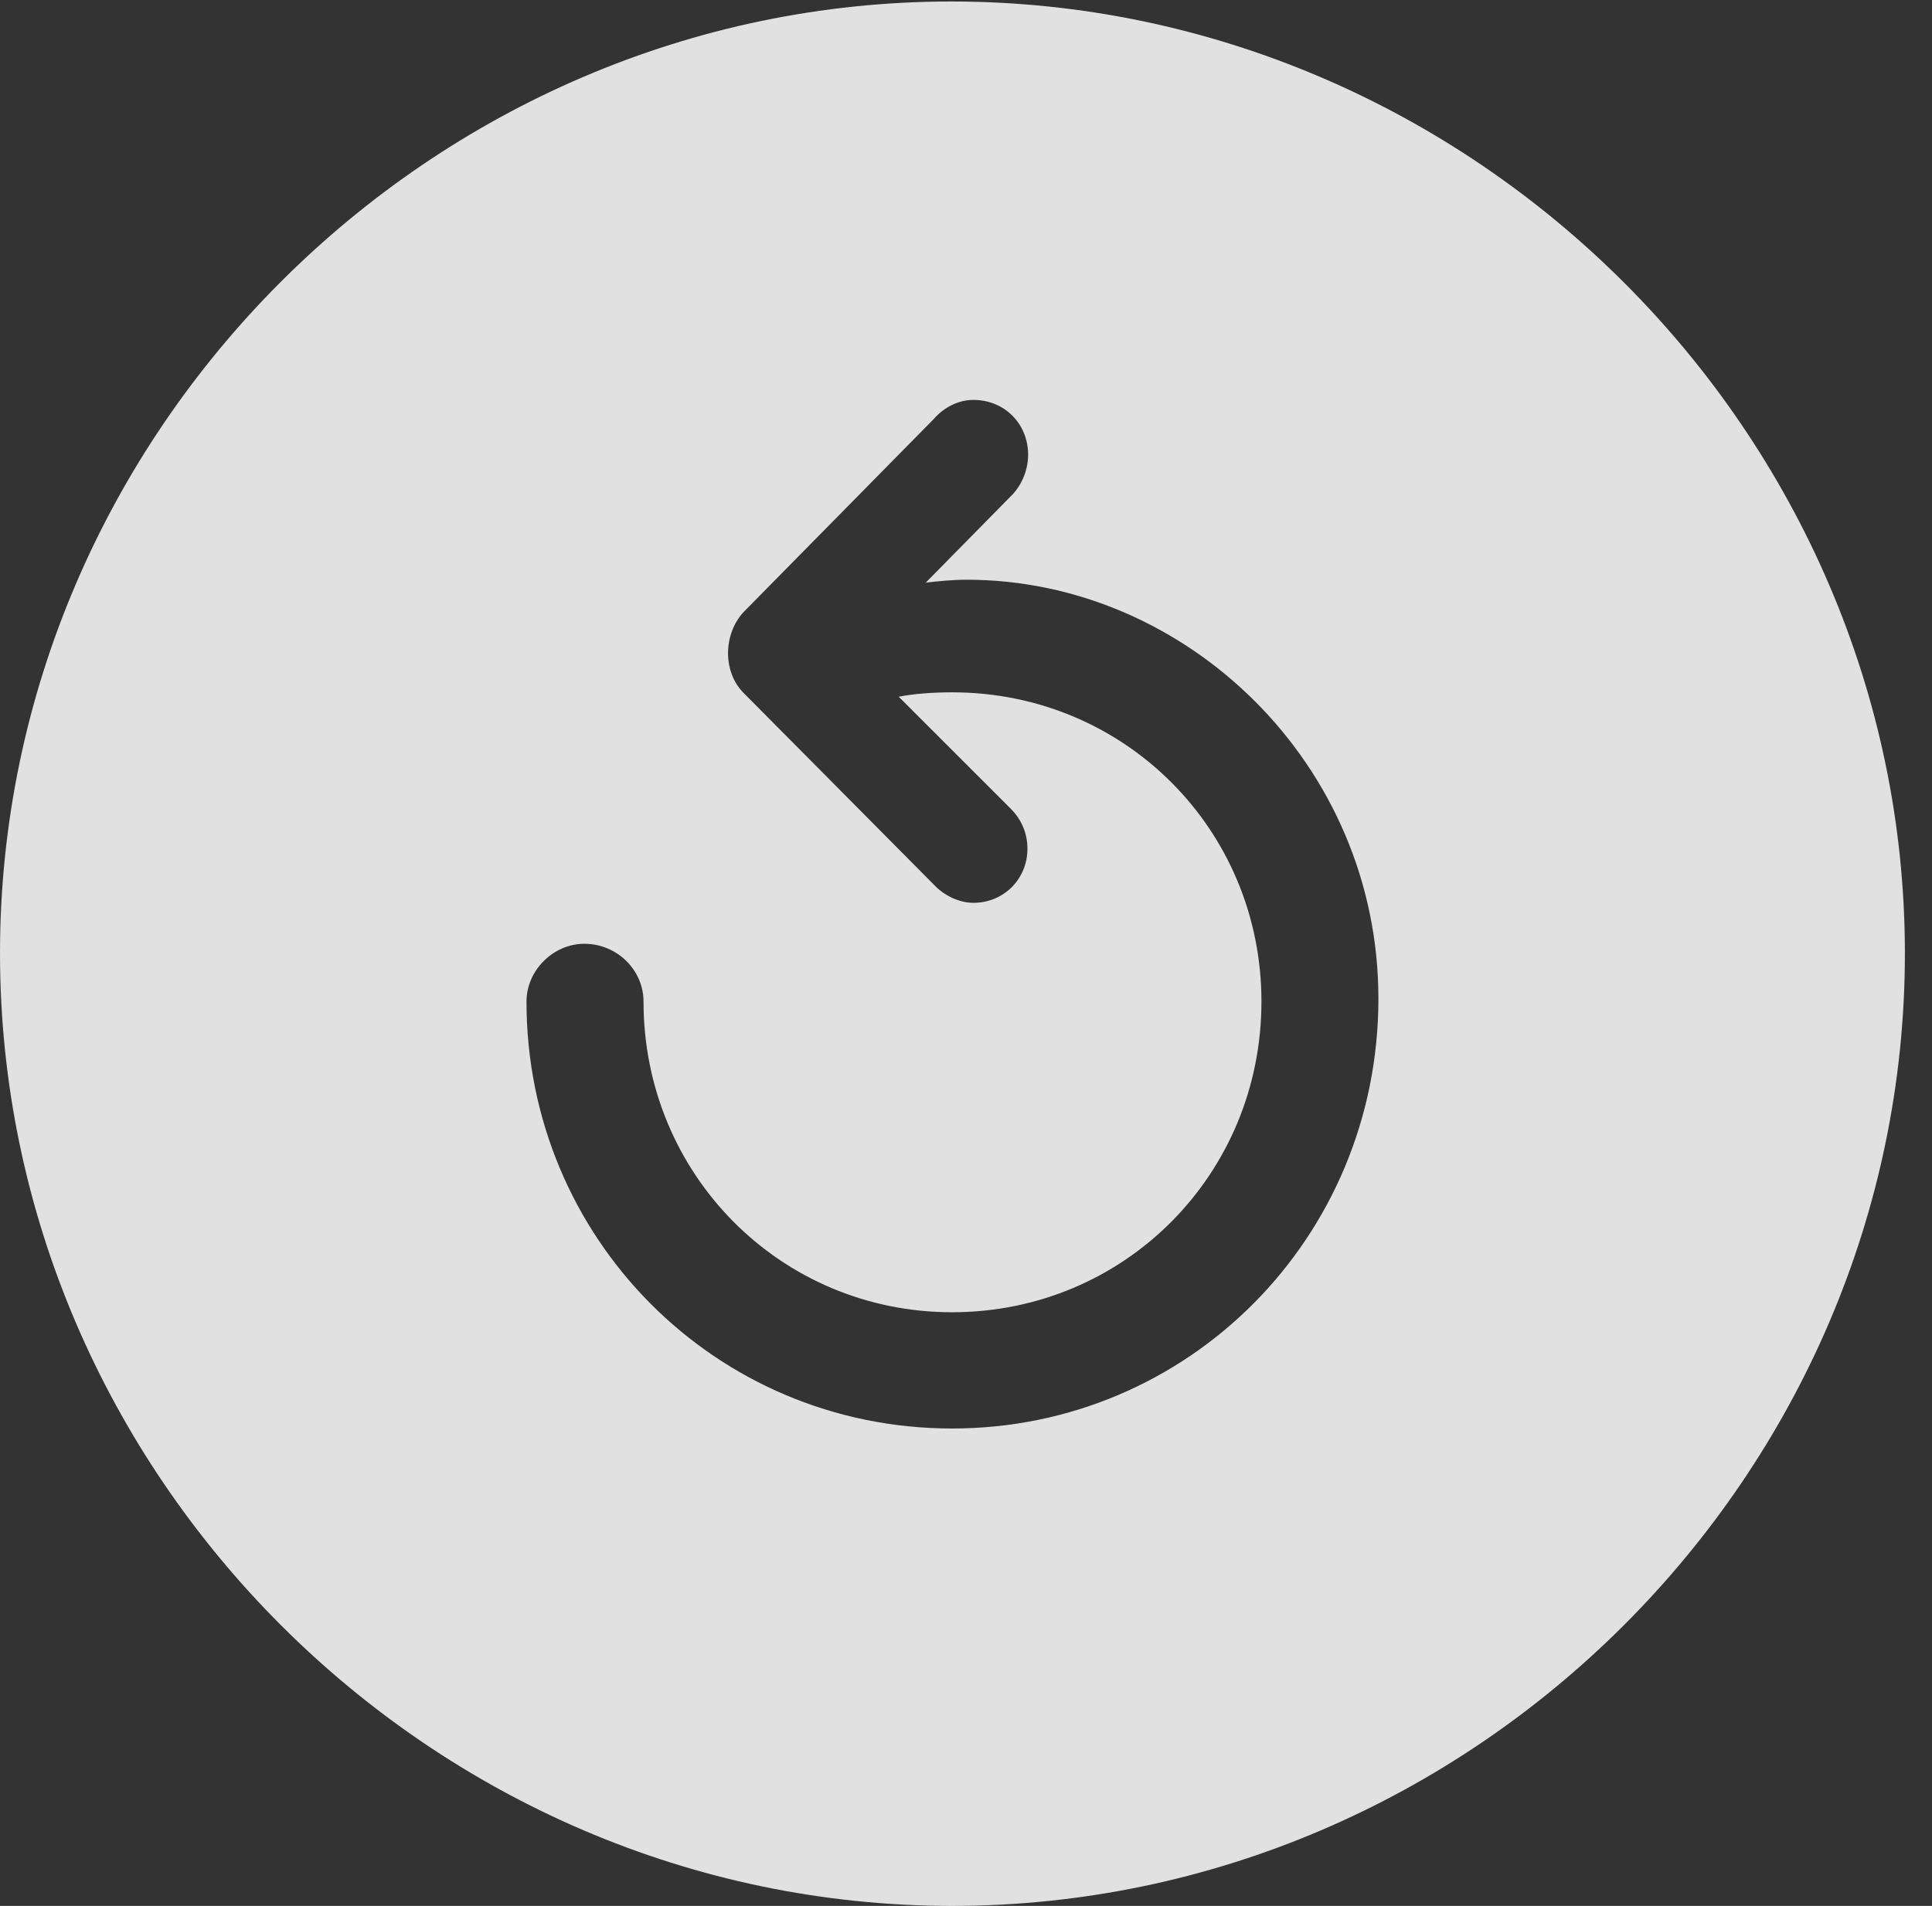 <?xml version="1.0" encoding="UTF-8"?>
<!--Generator: Apple Native CoreSVG 232.5-->
<!DOCTYPE svg
PUBLIC "-//W3C//DTD SVG 1.1//EN"
       "http://www.w3.org/Graphics/SVG/1.1/DTD/svg11.dtd">
<svg version="1.1" xmlns="http://www.w3.org/2000/svg" xmlns:xlink="http://www.w3.org/1999/xlink" width="25.801" height="25.459">
 <rect width="100%" height="100%" fill="#333333" stroke="none"/>
 <g>
  <rect height="25.459" opacity="0" width="25.801" x="0" y="0"/>
  <path d="M25.439 12.734C25.439 19.697 19.678 25.459 12.715 25.459C5.762 25.459 0 19.697 0 12.734C0 5.781 5.752 0.02 12.705 0.02C19.668 0.02 25.439 5.781 25.439 12.734ZM12.471 5.596L9.932 8.174C9.658 8.467 9.648 8.975 9.932 9.258L12.5 11.846C12.617 11.963 12.812 12.06 12.998 12.06C13.408 12.06 13.721 11.738 13.721 11.338C13.721 11.133 13.643 10.947 13.496 10.801L12.002 9.307C12.197 9.268 12.451 9.248 12.715 9.248C15.02 9.248 16.846 11.084 16.846 13.379C16.846 15.684 15.02 17.529 12.715 17.529C10.42 17.529 8.594 15.684 8.594 13.379C8.594 12.959 8.242 12.607 7.803 12.607C7.393 12.607 7.031 12.959 7.031 13.379C7.031 16.533 9.551 19.082 12.715 19.082C15.869 19.082 18.408 16.533 18.408 13.34C18.408 10.205 15.84 7.744 12.91 7.744C12.725 7.744 12.52 7.764 12.363 7.783L13.525 6.602C13.652 6.465 13.73 6.27 13.73 6.074C13.73 5.664 13.418 5.342 12.998 5.342C12.803 5.342 12.607 5.439 12.471 5.596Z" fill="#ffffff" fill-opacity="0.85"/>
 </g>
</svg>
